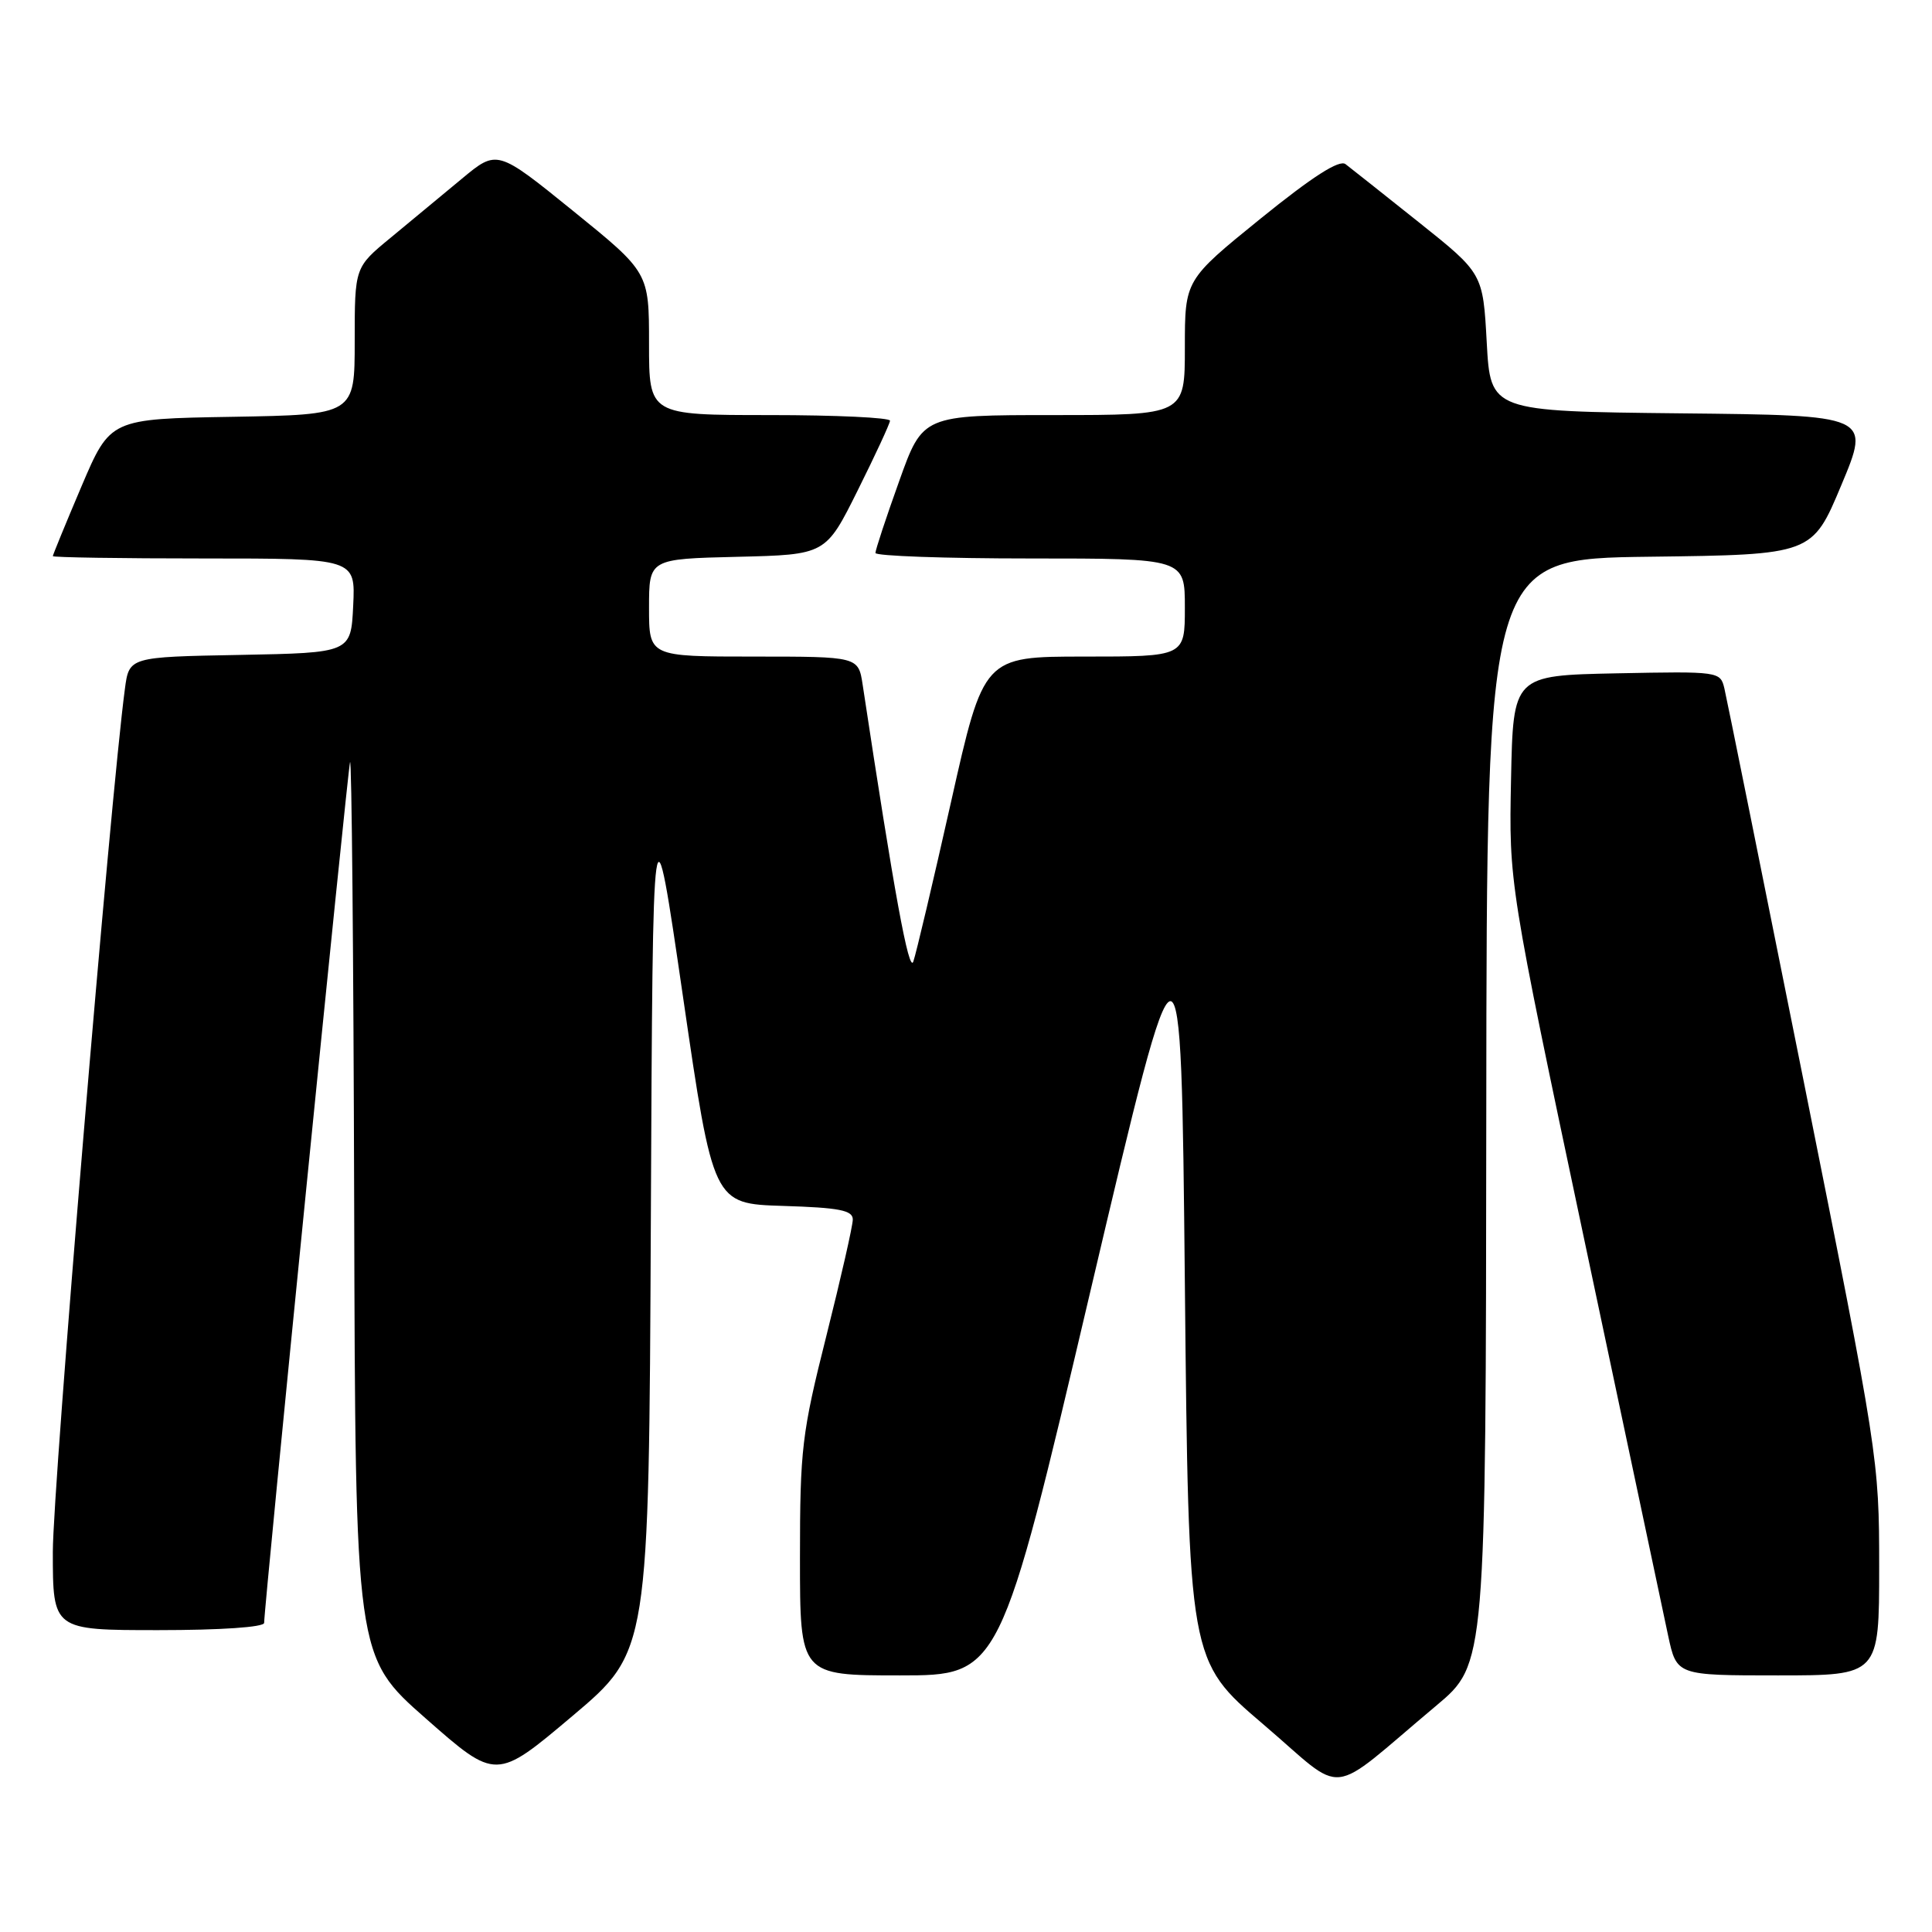 <?xml version="1.0" encoding="UTF-8" standalone="no"?>
<!DOCTYPE svg PUBLIC "-//W3C//DTD SVG 1.1//EN" "http://www.w3.org/Graphics/SVG/1.1/DTD/svg11.dtd" >
<svg xmlns="http://www.w3.org/2000/svg" xmlns:xlink="http://www.w3.org/1999/xlink" version="1.1" viewBox="0 0 256 256">
 <g >
 <path fill="currentColor"
d=" M 190.32 226.00 C 196.88 220.50 196.88 220.50 196.94 147.27 C 197.00 74.04 197.00 74.04 218.56 73.77 C 240.13 73.50 240.13 73.50 243.99 64.27 C 247.86 55.03 247.86 55.03 222.68 54.77 C 197.50 54.50 197.50 54.50 197.00 45.37 C 196.50 36.23 196.50 36.23 188.00 29.45 C 183.32 25.72 178.96 22.26 178.29 21.75 C 177.47 21.12 173.95 23.37 167.04 28.96 C 157.00 37.10 157.00 37.10 157.00 46.05 C 157.00 55.00 157.00 55.00 139.64 55.00 C 122.27 55.00 122.27 55.00 119.14 63.77 C 117.41 68.59 116.00 72.87 116.00 73.27 C 116.00 73.67 125.22 74.00 136.50 74.00 C 157.00 74.00 157.00 74.00 157.00 80.50 C 157.00 87.00 157.00 87.00 143.67 87.00 C 130.34 87.00 130.34 87.00 126.02 106.25 C 123.64 116.84 121.39 126.36 121.02 127.41 C 120.44 129.04 118.48 118.31 114.31 90.75 C 113.74 87.00 113.74 87.00 99.87 87.00 C 86.00 87.00 86.00 87.00 86.00 80.53 C 86.00 74.06 86.00 74.06 97.71 73.78 C 109.41 73.50 109.41 73.50 113.64 65.00 C 115.97 60.33 117.90 56.16 117.93 55.75 C 117.97 55.34 110.80 55.00 102.00 55.00 C 86.00 55.00 86.00 55.00 86.00 45.55 C 86.00 36.10 86.00 36.10 75.94 27.95 C 65.87 19.80 65.87 19.80 61.19 23.69 C 58.61 25.84 54.36 29.35 51.75 31.51 C 47.00 35.42 47.00 35.42 47.00 45.19 C 47.00 54.95 47.00 54.95 30.80 55.23 C 14.61 55.50 14.61 55.50 10.80 64.44 C 8.71 69.36 7.00 73.53 7.00 73.69 C 7.00 73.86 16.02 74.00 27.05 74.00 C 47.10 74.00 47.10 74.00 46.80 80.25 C 46.50 86.50 46.50 86.50 31.81 86.78 C 17.11 87.05 17.11 87.05 16.55 91.28 C 14.64 105.48 7.00 197.02 7.00 205.62 C 7.00 216.00 7.00 216.00 21.00 216.00 C 29.23 216.00 35.00 215.61 35.00 215.04 C 35.00 212.88 46.03 102.38 46.38 101.00 C 46.60 100.17 46.84 126.50 46.93 159.50 C 47.09 219.50 47.09 219.50 56.42 227.71 C 65.74 235.91 65.74 235.91 75.86 227.37 C 85.98 218.83 85.98 218.83 86.24 161.73 C 86.50 104.64 86.50 104.64 90.50 132.07 C 94.50 159.50 94.50 159.50 103.75 159.79 C 111.22 160.02 113.00 160.37 113.00 161.59 C 113.00 162.42 111.42 169.36 109.50 177.00 C 106.25 189.92 106.00 191.99 106.00 206.45 C 106.00 222.00 106.00 222.00 119.25 222.00 C 132.51 222.00 132.51 222.00 144.50 171.02 C 156.50 120.04 156.50 120.04 157.00 170.04 C 157.50 220.05 157.50 220.05 167.39 228.48 C 178.61 238.05 175.55 238.38 190.32 226.00 Z  M 249.00 207.63 C 249.00 193.42 248.89 192.68 239.02 143.38 C 233.52 115.94 228.79 92.47 228.49 91.22 C 227.95 88.97 227.79 88.95 214.22 89.22 C 200.50 89.50 200.50 89.50 200.22 103.29 C 199.94 117.07 199.94 117.07 209.93 164.29 C 215.42 190.25 220.42 213.86 221.04 216.75 C 222.17 222.00 222.17 222.00 235.58 222.00 C 249.00 222.00 249.00 222.00 249.00 207.63 Z "/>
</g>
</svg>